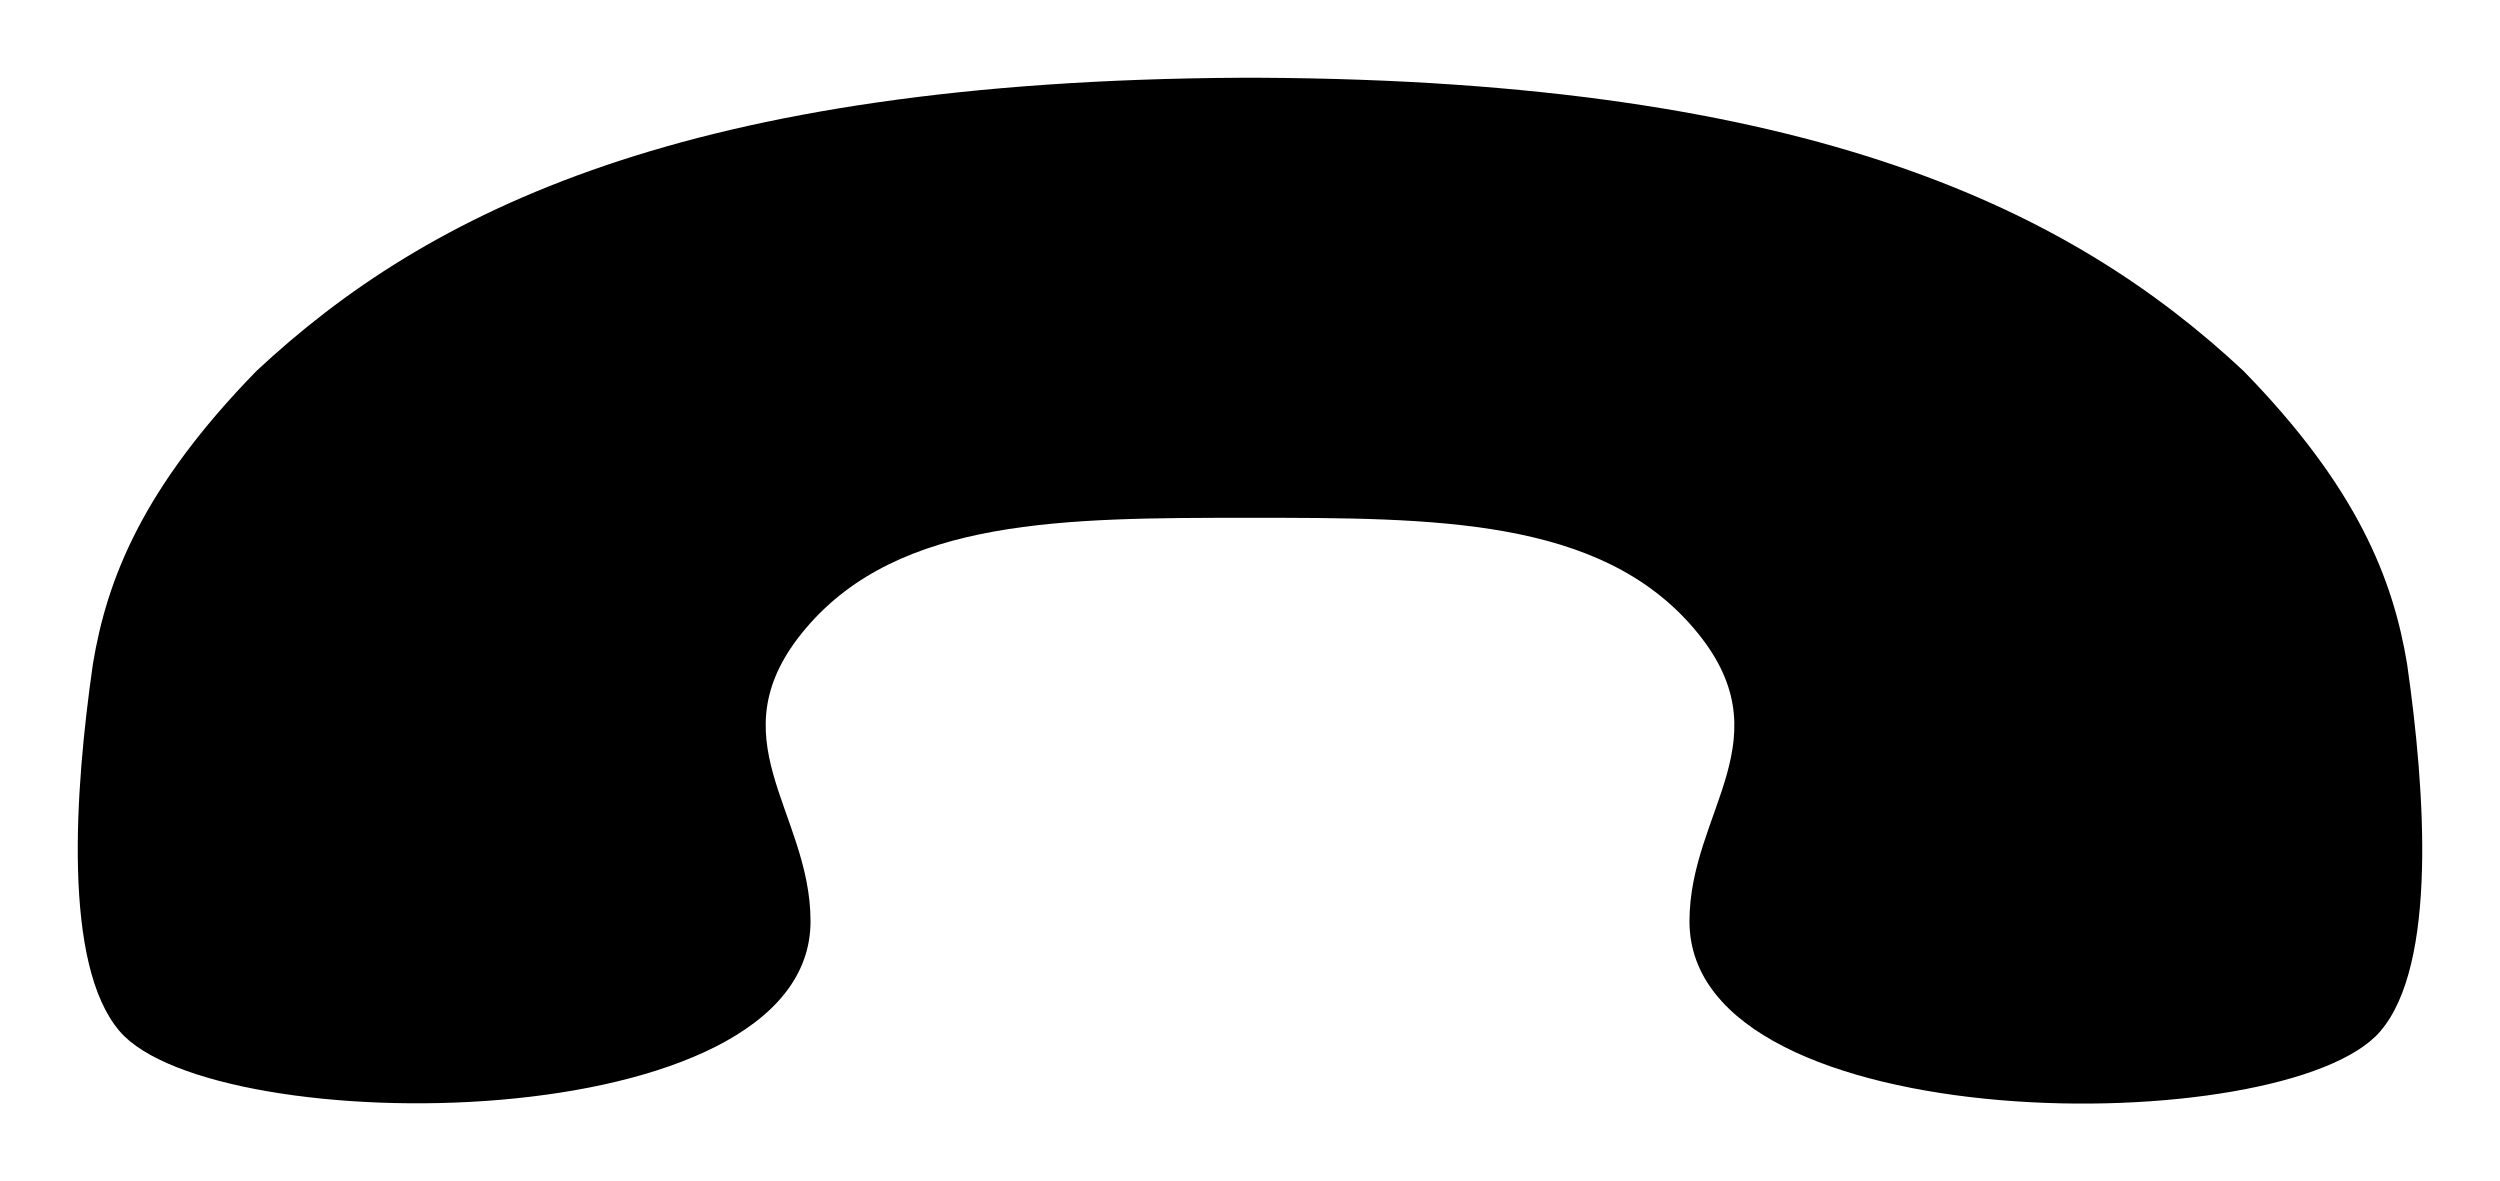 <svg id="Icon_Pack_1A-" data-name="Icon Pack 1A-" xmlns="http://www.w3.org/2000/svg" viewBox="0 0 64.31 30.39"><path d="M61.92,17.08c.47,3.27.78,7.74-.69,9.45-2.42,2.83-17.77,2.83-17.77-2.83,0-2.85,2.53-4.72.1-7.55s-6.65-2.83-11.41-2.83-9,0-11.41,2.83.11,4.7.11,7.55c0,5.65-15.35,5.65-17.77,2.83-1.47-1.71-1.16-6.18-.69-9.45.36-2.18,1.28-4.54,4.21-7.54h0C11,5.43,17.67,2.08,31.92,2h.47c14.26.07,20.92,3.43,25.32,7.54h0c2.93,3,3.85,5.36,4.21,7.54Z"/></svg>